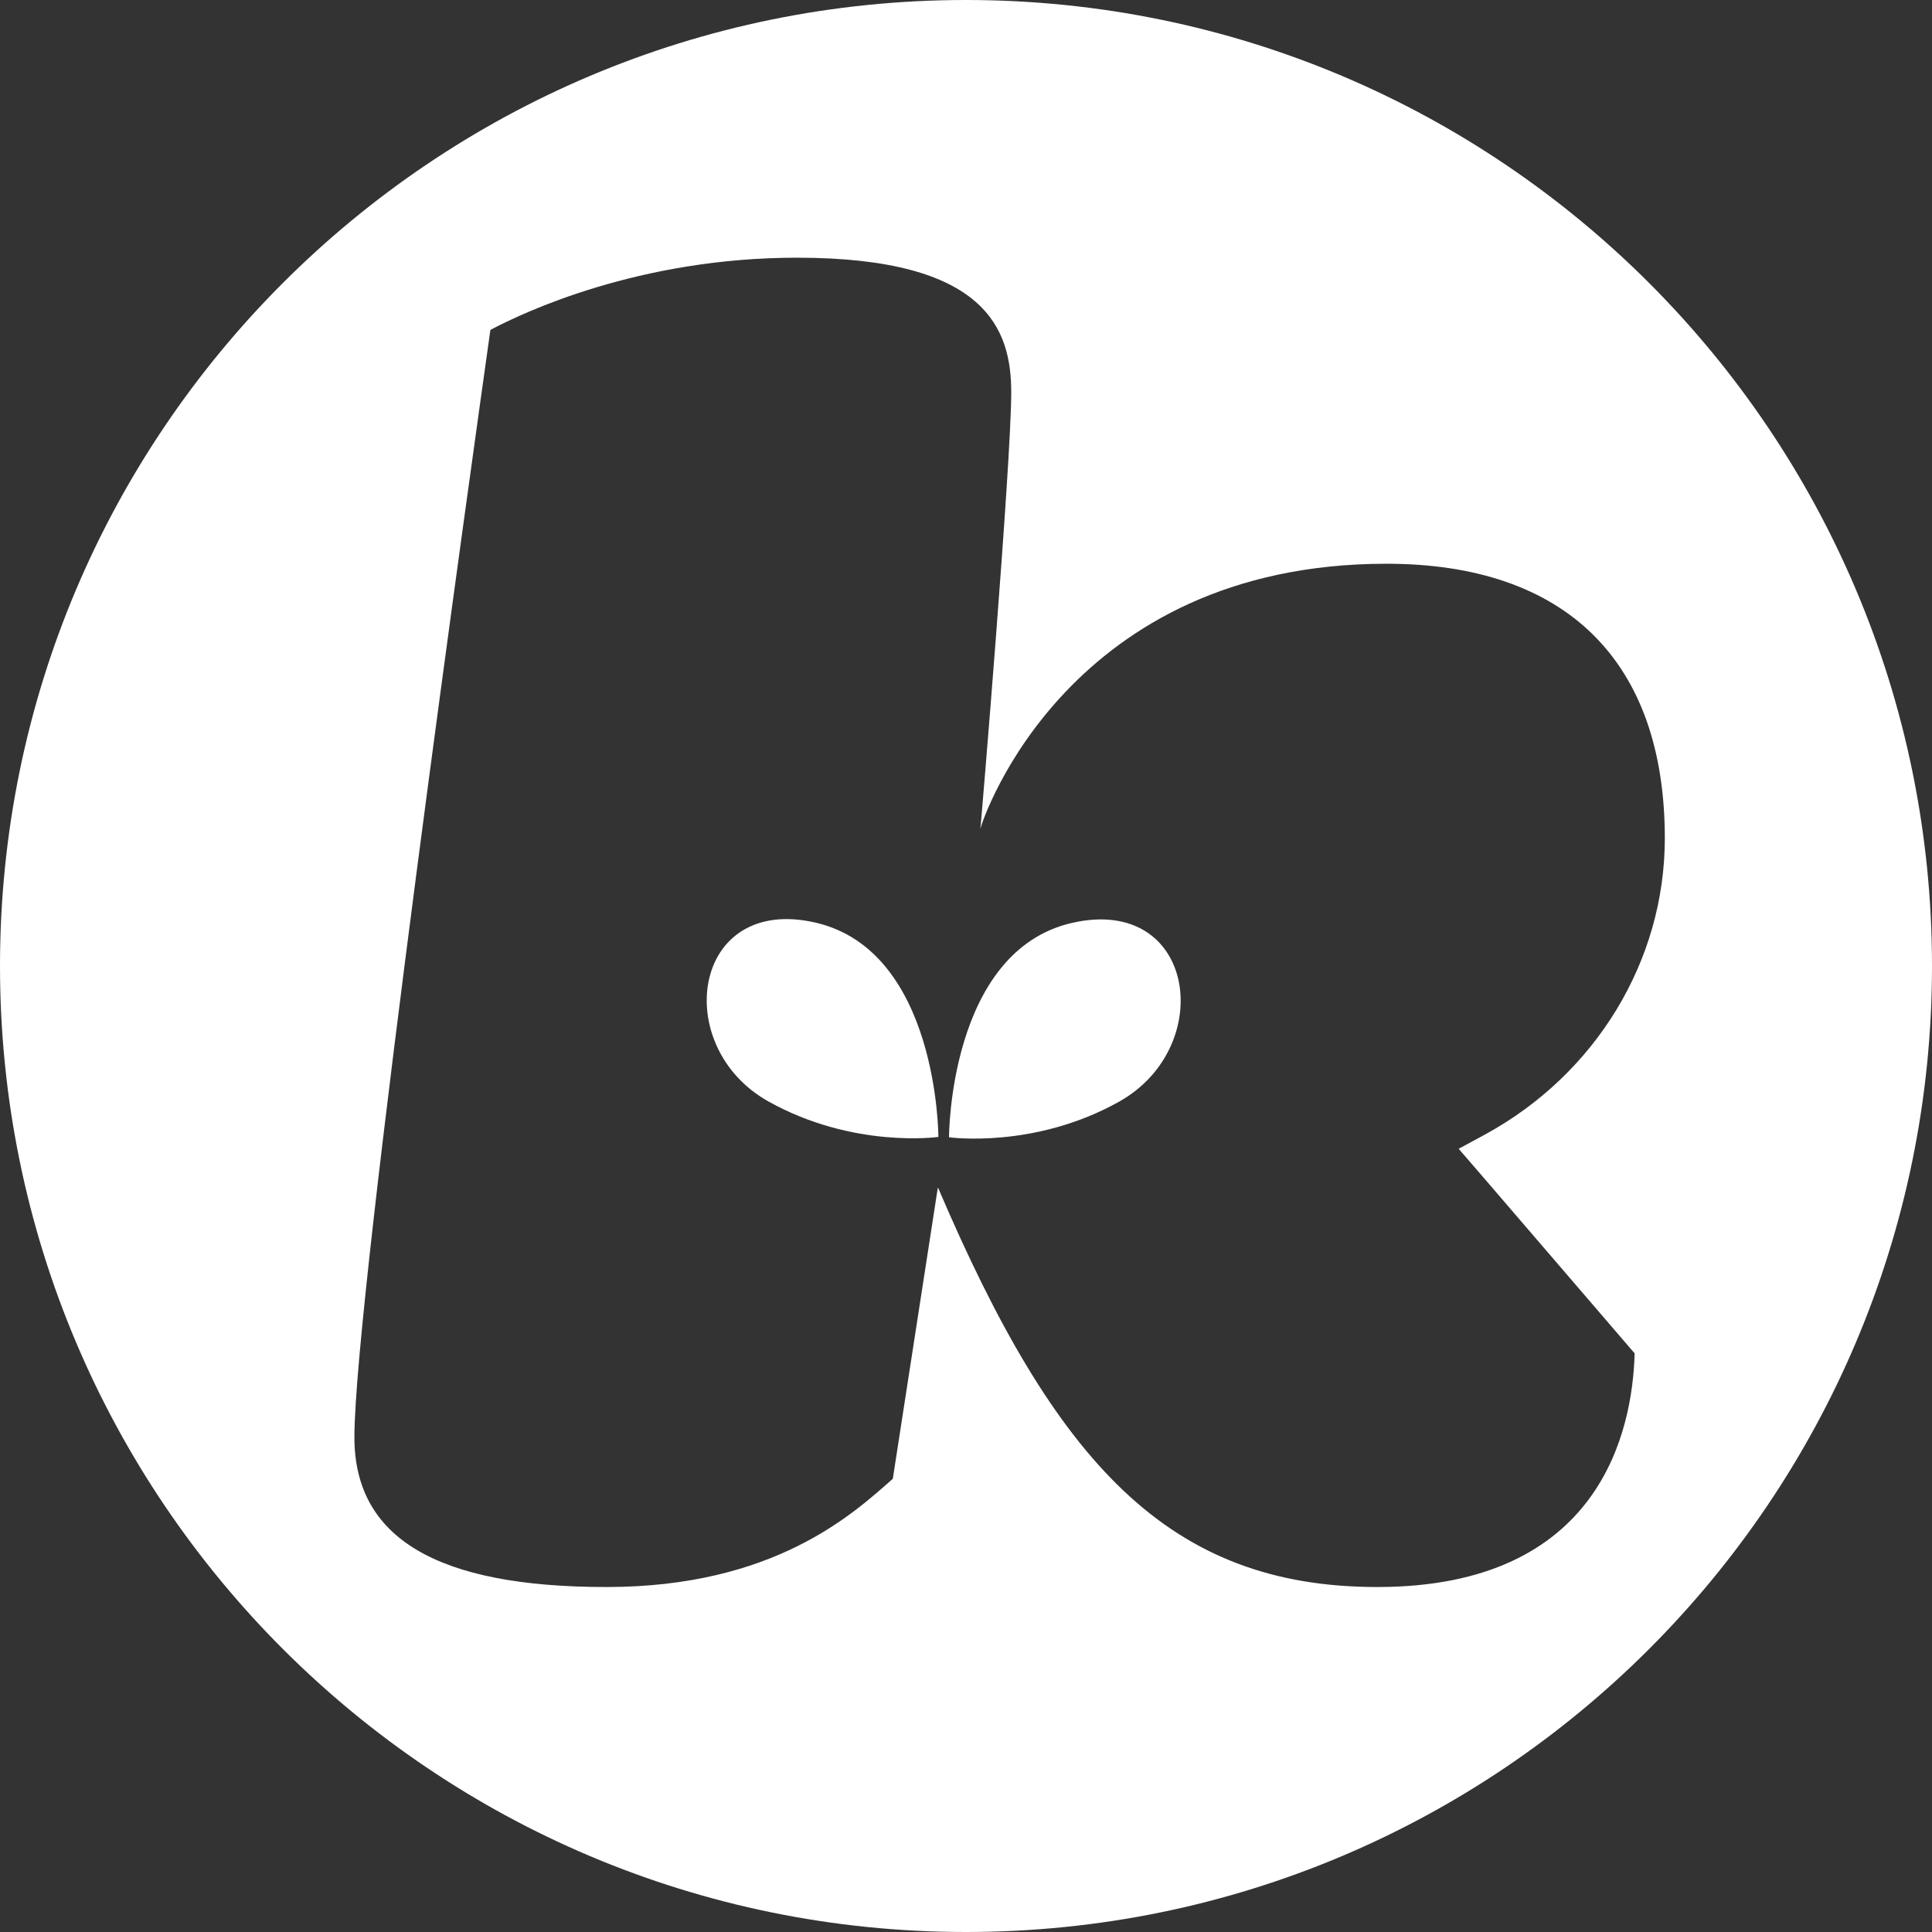 <?xml version="1.0" encoding="utf-8"?>
<!-- Generator: Adobe Illustrator 17.0.2, SVG Export Plug-In . SVG Version: 6.00 Build 0)  -->
<!DOCTYPE svg PUBLIC "-//W3C//DTD SVG 1.1//EN" "http://www.w3.org/Graphics/SVG/1.1/DTD/svg11.dtd">
<svg version="1.1" id="Kochabo_Badge" xmlns="http://www.w3.org/2000/svg" xmlns:xlink="http://www.w3.org/1999/xlink" x="0px"
	 y="0px" width="34px" height="34px" viewBox="0 0 34 34" style="enable-background:new 0 0 34 34;" xml:space="preserve">
<rect x="0" y="0" width="34" height="34" fill="#333333" stroke="none"/>
<g>
	<path style="fill:#FFFFFF;" d="M18.871,16.24c-2.172,0.493-2.17,3.774-2.17,3.774s1.498,0.211,2.994-0.627
		C21.419,18.42,21.041,15.749,18.871,16.24z"/>
	<path style="fill:#FFFFFF;" d="M14.345,16.235c-2.17-0.494-2.55,2.18-0.825,3.147c1.496,0.838,2.994,0.626,2.994,0.626
		S16.514,16.729,14.345,16.235z"/>
	<path style="fill:#FFFFFF;" d="M17,0C7.611,0,0,7.611,0,17s7.611,17,17,17s17-7.611,17-17S26.389,0,17,0z M26.013,20.613
		l2.754,3.204c-0.037,1.353-0.595,4.112-4.529,4.112c-3.684,0-5.666-2.196-7.727-7.021h-0.008l-0.791,5.116
		c-0.705,0.623-2.091,1.905-5.04,1.905c-2.984,0-4.435-0.862-4.435-2.636c0-2.473,2.119-17.537,2.393-19.487
		c0.581-0.308,2.612-1.271,5.395-1.271c3.343,0,3.771,1.268,3.771,2.37c0,1.25-0.533,7.617-0.543,7.679
		c0.046-0.193,1.557-4.663,7.147-4.663c3.16,0,4.898,1.716,4.898,4.832c0,2.154-1.214,4.151-3.167,5.214l-0.461,0.25L26.013,20.613z
		"/>
</g>
</svg>
